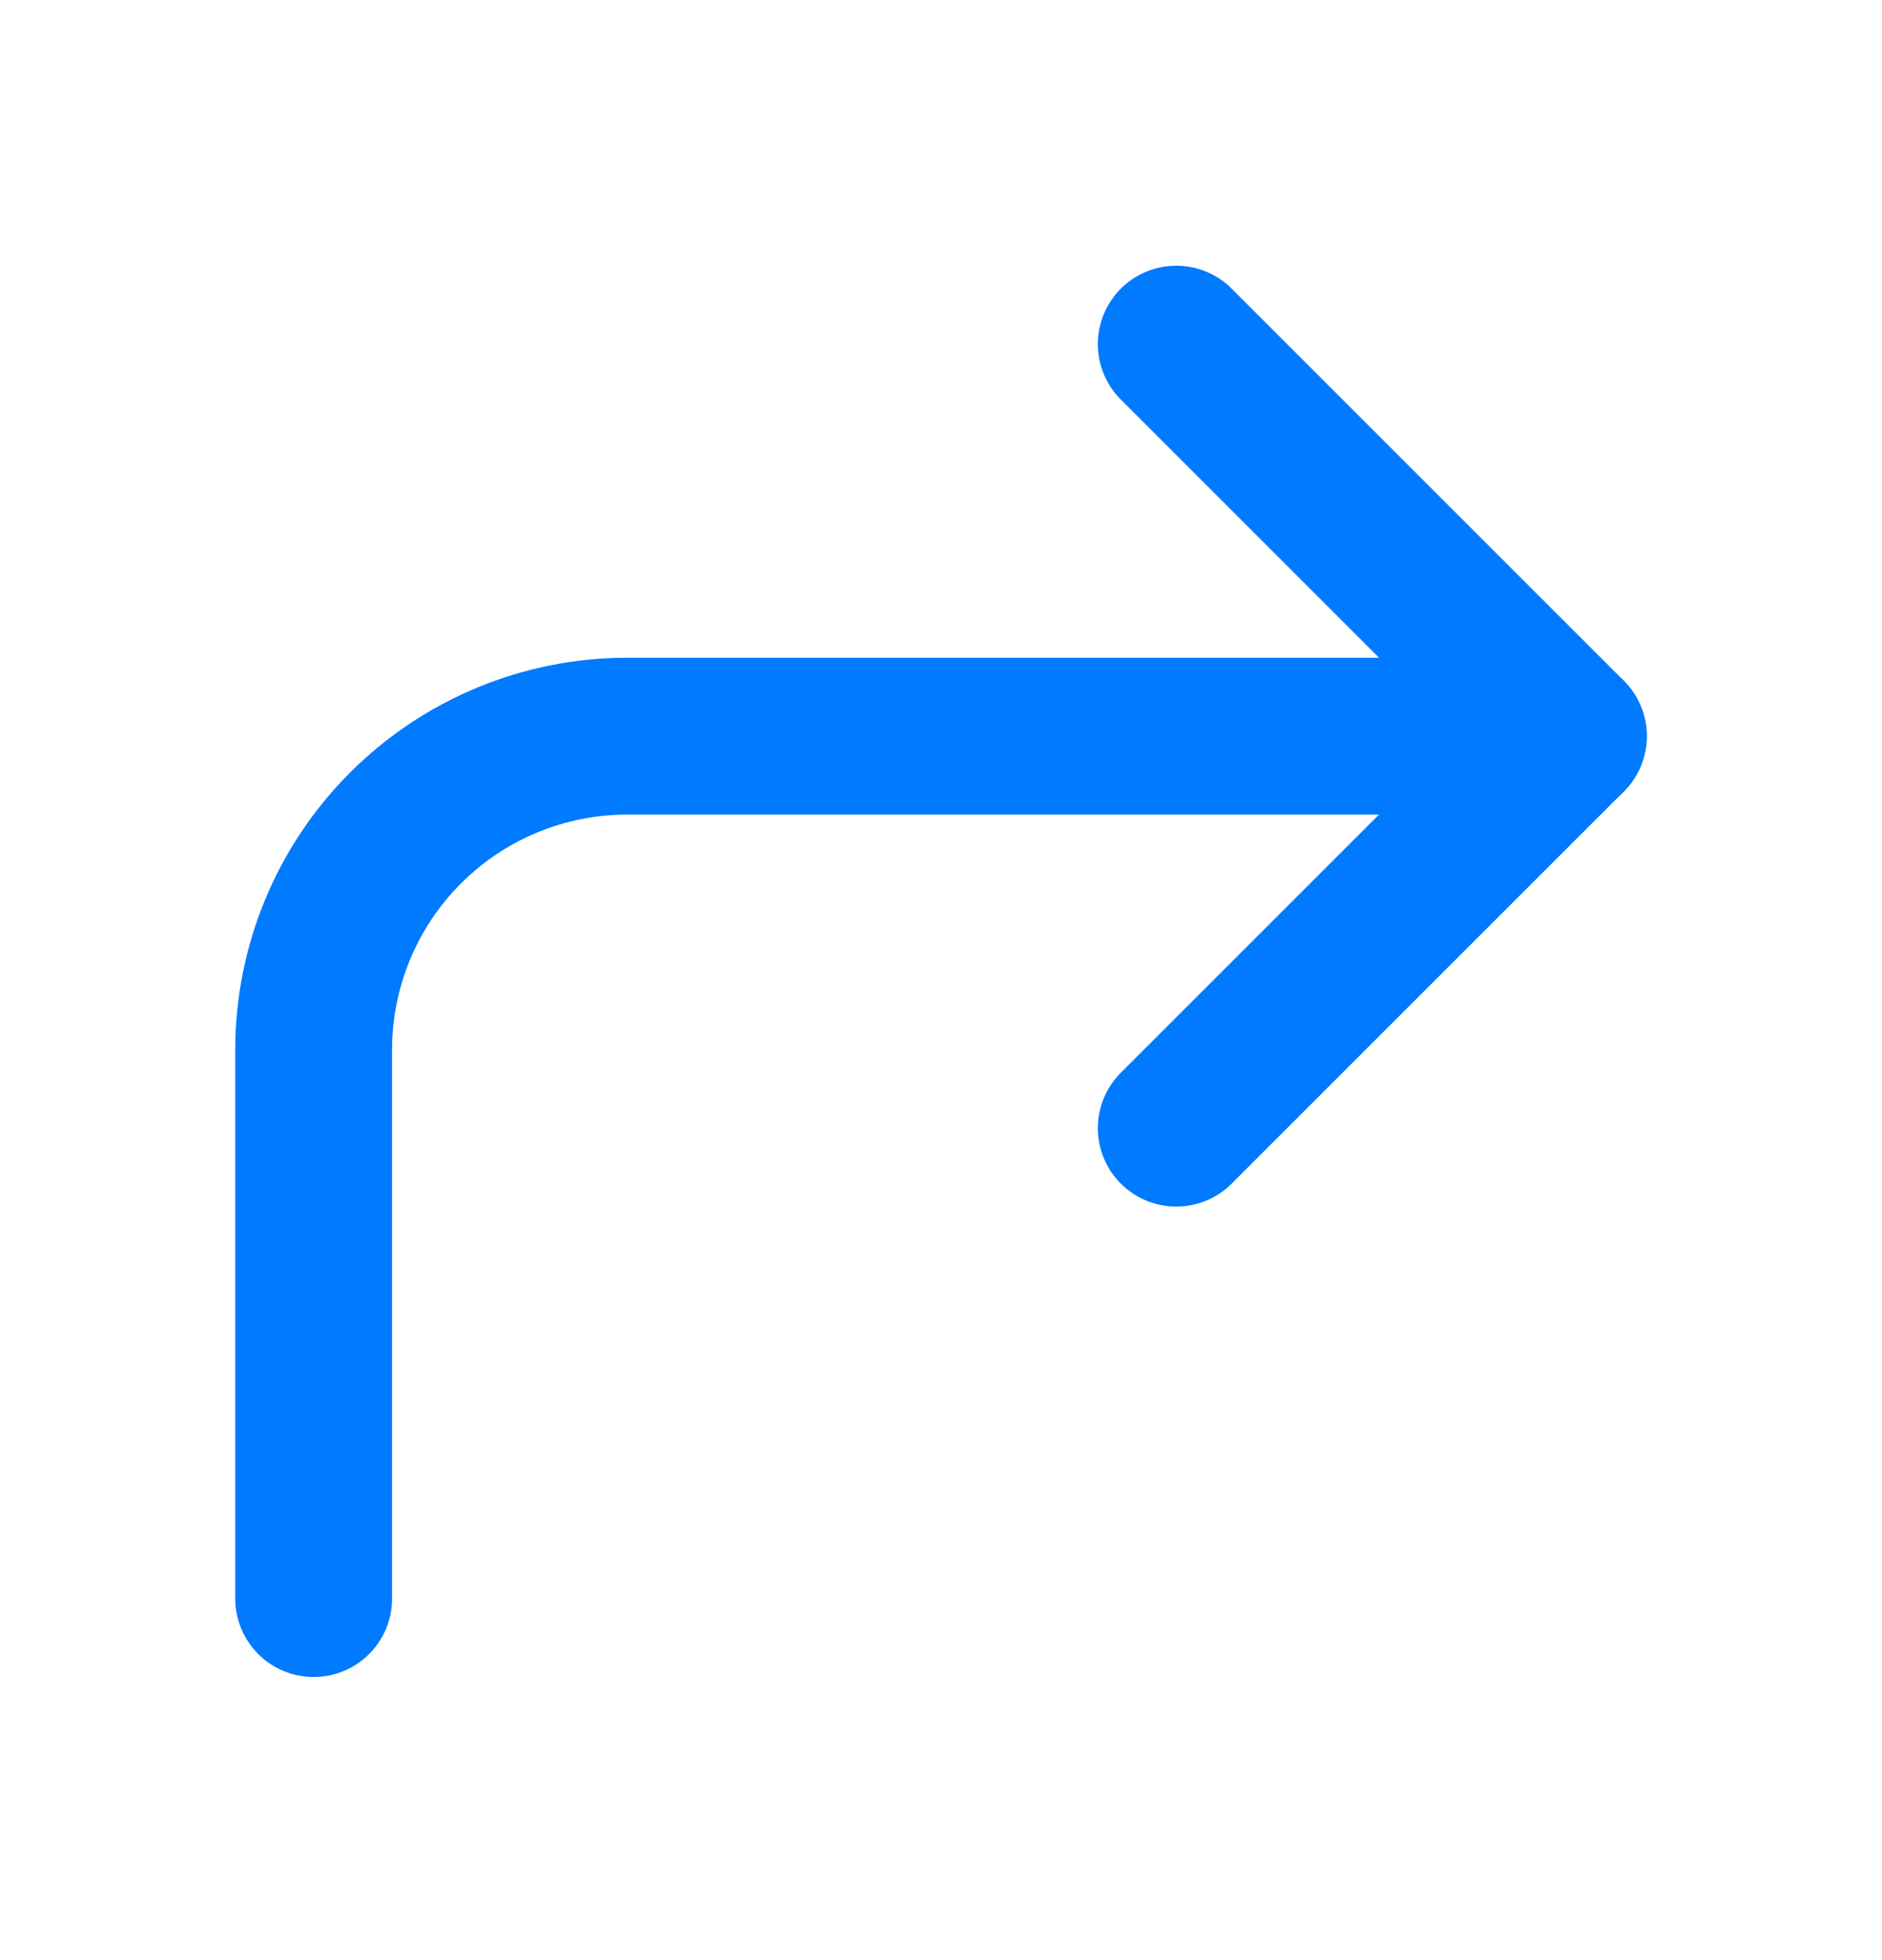 <svg width="24" height="25" viewBox="0 0 24 25" fill="none" xmlns="http://www.w3.org/2000/svg">
<path d="M15 14.389L20 9.389L15 4.389" stroke="#007AFF" stroke-width="2" stroke-linecap="round" stroke-linejoin="round"/>
<path d="M4 20.389V13.389C4 12.328 4.421 11.31 5.172 10.56C5.922 9.81 6.939 9.389 8 9.389H20" stroke="#007AFF" stroke-width="2" stroke-linecap="round" stroke-linejoin="round"/>
</svg>
